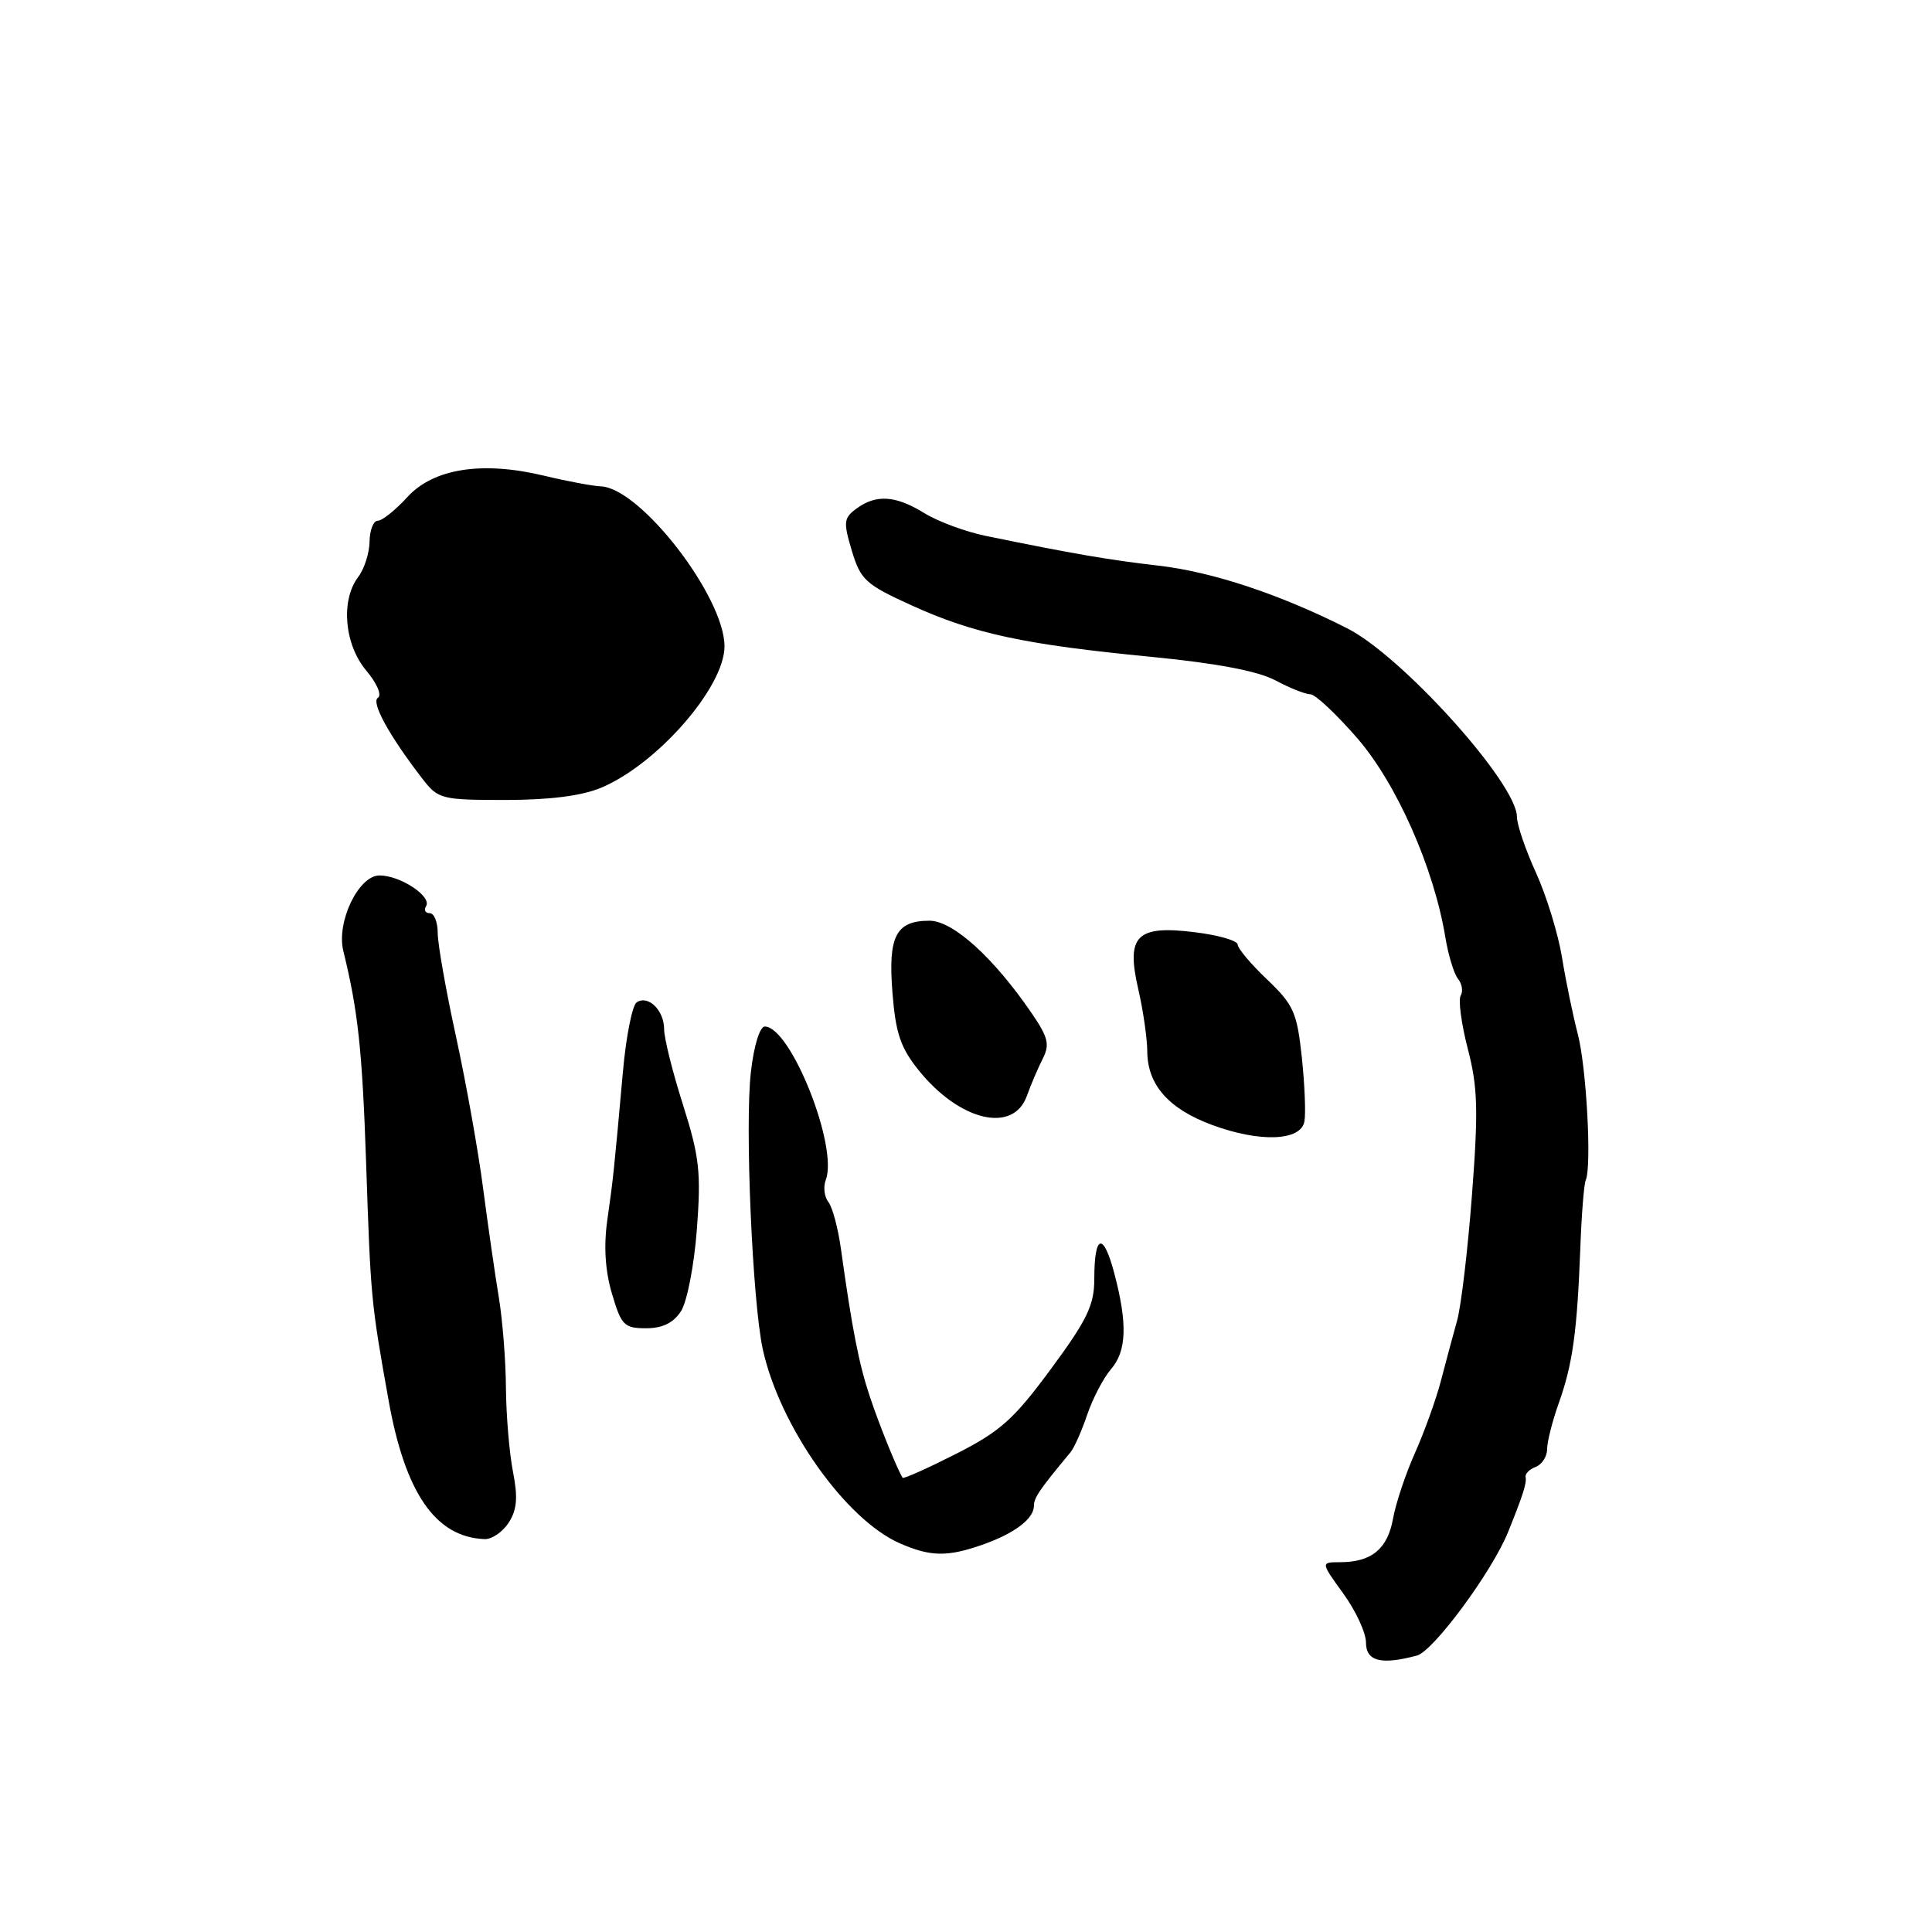 <?xml version="1.0" encoding="UTF-8" standalone="no"?>
<!DOCTYPE svg PUBLIC "-//W3C//DTD SVG 1.1//EN" "http://www.w3.org/Graphics/SVG/1.1/DTD/svg11.dtd" >
<svg xmlns="http://www.w3.org/2000/svg" xmlns:xlink="http://www.w3.org/1999/xlink" version="1.1" viewBox="0 0 256 256">
 <g >
 <path fill="currentColor"
d=" M 187.75 219.37 C 189.94 218.78 197.71 208.25 199.83 203.00 C 201.79 198.15 202.32 196.49 202.15 195.72 C 202.06 195.29 202.66 194.68 203.49 194.37 C 204.32 194.05 205.00 192.99 205.00 192.02 C 205.00 191.05 205.70 188.28 206.56 185.88 C 208.39 180.74 208.98 176.43 209.40 165.40 C 209.56 160.94 209.89 156.89 210.11 156.40 C 210.93 154.63 210.22 141.41 209.06 137.00 C 208.42 134.53 207.47 129.95 206.97 126.84 C 206.46 123.72 204.91 118.69 203.53 115.65 C 202.14 112.61 201.00 109.27 201.00 108.23 C 201.00 103.83 185.82 86.97 178.54 83.27 C 169.67 78.77 160.65 75.77 153.50 74.95 C 146.91 74.19 142.17 73.38 130.63 71.01 C 127.95 70.46 124.30 69.11 122.51 68.01 C 118.70 65.65 116.10 65.47 113.50 67.38 C 111.79 68.63 111.73 69.16 112.87 72.97 C 114.03 76.84 114.69 77.44 120.82 80.23 C 129.05 83.97 135.77 85.41 152.50 87.03 C 161.21 87.88 166.65 88.91 168.99 90.15 C 170.90 91.17 173.00 92.00 173.64 92.00 C 174.28 92.00 177.07 94.62 179.85 97.82 C 185.07 103.85 189.99 114.98 191.51 124.16 C 191.90 126.55 192.66 129.04 193.20 129.71 C 193.73 130.37 193.89 131.37 193.55 131.92 C 193.21 132.47 193.63 135.65 194.49 138.97 C 195.81 144.04 195.90 147.14 195.05 158.25 C 194.50 165.54 193.61 173.07 193.07 175.00 C 192.53 176.93 191.56 180.53 190.92 183.00 C 190.27 185.47 188.73 189.75 187.50 192.50 C 186.27 195.25 184.95 199.18 184.58 201.24 C 183.86 205.25 181.73 207.00 177.56 207.00 C 174.99 207.00 174.99 207.00 177.99 211.15 C 179.65 213.43 181.00 216.36 181.00 217.65 C 181.00 220.13 183.01 220.64 187.75 219.37 Z  M 130.13 204.70 C 134.39 203.22 137.00 201.25 137.00 199.53 C 137.00 198.46 137.73 197.39 141.85 192.43 C 142.34 191.84 143.34 189.59 144.07 187.43 C 144.81 185.27 146.22 182.57 147.20 181.44 C 149.29 179.04 149.42 175.42 147.65 168.72 C 146.19 163.19 145.00 163.52 145.00 169.47 C 145.00 172.93 144.07 174.87 139.25 181.40 C 134.32 188.09 132.53 189.68 126.65 192.66 C 122.88 194.57 119.71 195.99 119.60 195.81 C 118.84 194.58 116.48 188.75 115.24 185.00 C 113.80 180.67 112.92 176.17 111.43 165.50 C 111.05 162.75 110.30 159.94 109.76 159.26 C 109.22 158.58 109.07 157.27 109.42 156.34 C 111.10 151.96 104.80 136.09 101.35 136.02 C 100.68 136.01 99.90 138.53 99.50 142.02 C 98.68 149.03 99.70 172.54 101.08 178.82 C 103.34 189.05 112.08 201.39 119.26 204.51 C 123.30 206.27 125.53 206.31 130.13 204.70 Z  M 67.41 201.75 C 68.51 200.04 68.64 198.42 67.97 195.00 C 67.49 192.53 67.07 187.55 67.04 183.93 C 67.02 180.32 66.59 174.92 66.10 171.93 C 65.60 168.95 64.67 162.45 64.02 157.50 C 63.38 152.55 61.76 143.50 60.43 137.38 C 59.09 131.26 58.00 125.08 58.00 123.63 C 58.00 122.18 57.52 121.00 56.94 121.00 C 56.36 121.00 56.14 120.58 56.46 120.07 C 57.25 118.78 53.04 116.00 50.29 116.00 C 47.51 116.00 44.55 122.17 45.49 126.00 C 47.44 133.92 48.00 139.13 48.51 154.00 C 49.12 172.06 49.15 172.46 51.48 185.50 C 53.68 197.86 57.72 203.70 64.23 203.94 C 65.18 203.97 66.61 202.99 67.41 201.75 Z  M 90.23 173.75 C 91.04 172.50 91.98 167.66 92.34 162.88 C 92.91 155.33 92.68 153.27 90.50 146.39 C 89.12 142.06 88.00 137.56 88.00 136.38 C 88.00 133.88 85.90 131.81 84.37 132.81 C 83.78 133.19 82.96 137.32 82.54 142.00 C 81.36 155.15 81.26 156.15 80.47 161.68 C 79.98 165.13 80.19 168.39 81.09 171.43 C 82.32 175.61 82.71 176.00 85.60 176.00 C 87.79 176.00 89.22 175.30 90.23 173.75 Z  M 172.84 148.61 C 173.04 147.56 172.88 143.74 172.50 140.11 C 171.86 134.14 171.41 133.14 167.90 129.79 C 165.75 127.75 164.00 125.66 164.00 125.16 C 164.00 124.65 161.47 123.91 158.37 123.53 C 150.60 122.56 149.19 123.96 150.82 131.04 C 151.47 133.85 152.01 137.58 152.02 139.33 C 152.05 143.75 154.85 146.93 160.60 149.06 C 166.92 151.40 172.35 151.20 172.84 148.61 Z  M 136.05 145.25 C 136.59 143.74 137.55 141.50 138.17 140.28 C 139.12 138.42 138.89 137.45 136.72 134.28 C 131.66 126.88 126.28 122.00 123.16 122.00 C 118.70 122.00 117.65 124.05 118.26 131.60 C 118.68 136.92 119.34 138.86 121.74 141.83 C 127.14 148.54 134.24 150.23 136.05 145.25 Z  M 79.63 104.39 C 87.07 101.28 96.00 91.06 96.00 85.64 C 96.00 79.09 84.90 64.71 79.65 64.45 C 78.47 64.39 75.10 63.76 72.17 63.05 C 63.93 61.06 57.46 62.06 53.98 65.86 C 52.40 67.59 50.64 69.00 50.06 69.00 C 49.48 69.00 48.99 70.24 48.97 71.75 C 48.95 73.26 48.28 75.37 47.47 76.44 C 45.12 79.54 45.62 85.40 48.53 88.85 C 49.95 90.54 50.62 92.11 50.08 92.45 C 49.12 93.04 51.59 97.52 56.02 103.25 C 58.06 105.88 58.53 106.00 66.95 106.00 C 72.79 106.00 77.06 105.46 79.63 104.39 Z "/>
</g>
</svg>